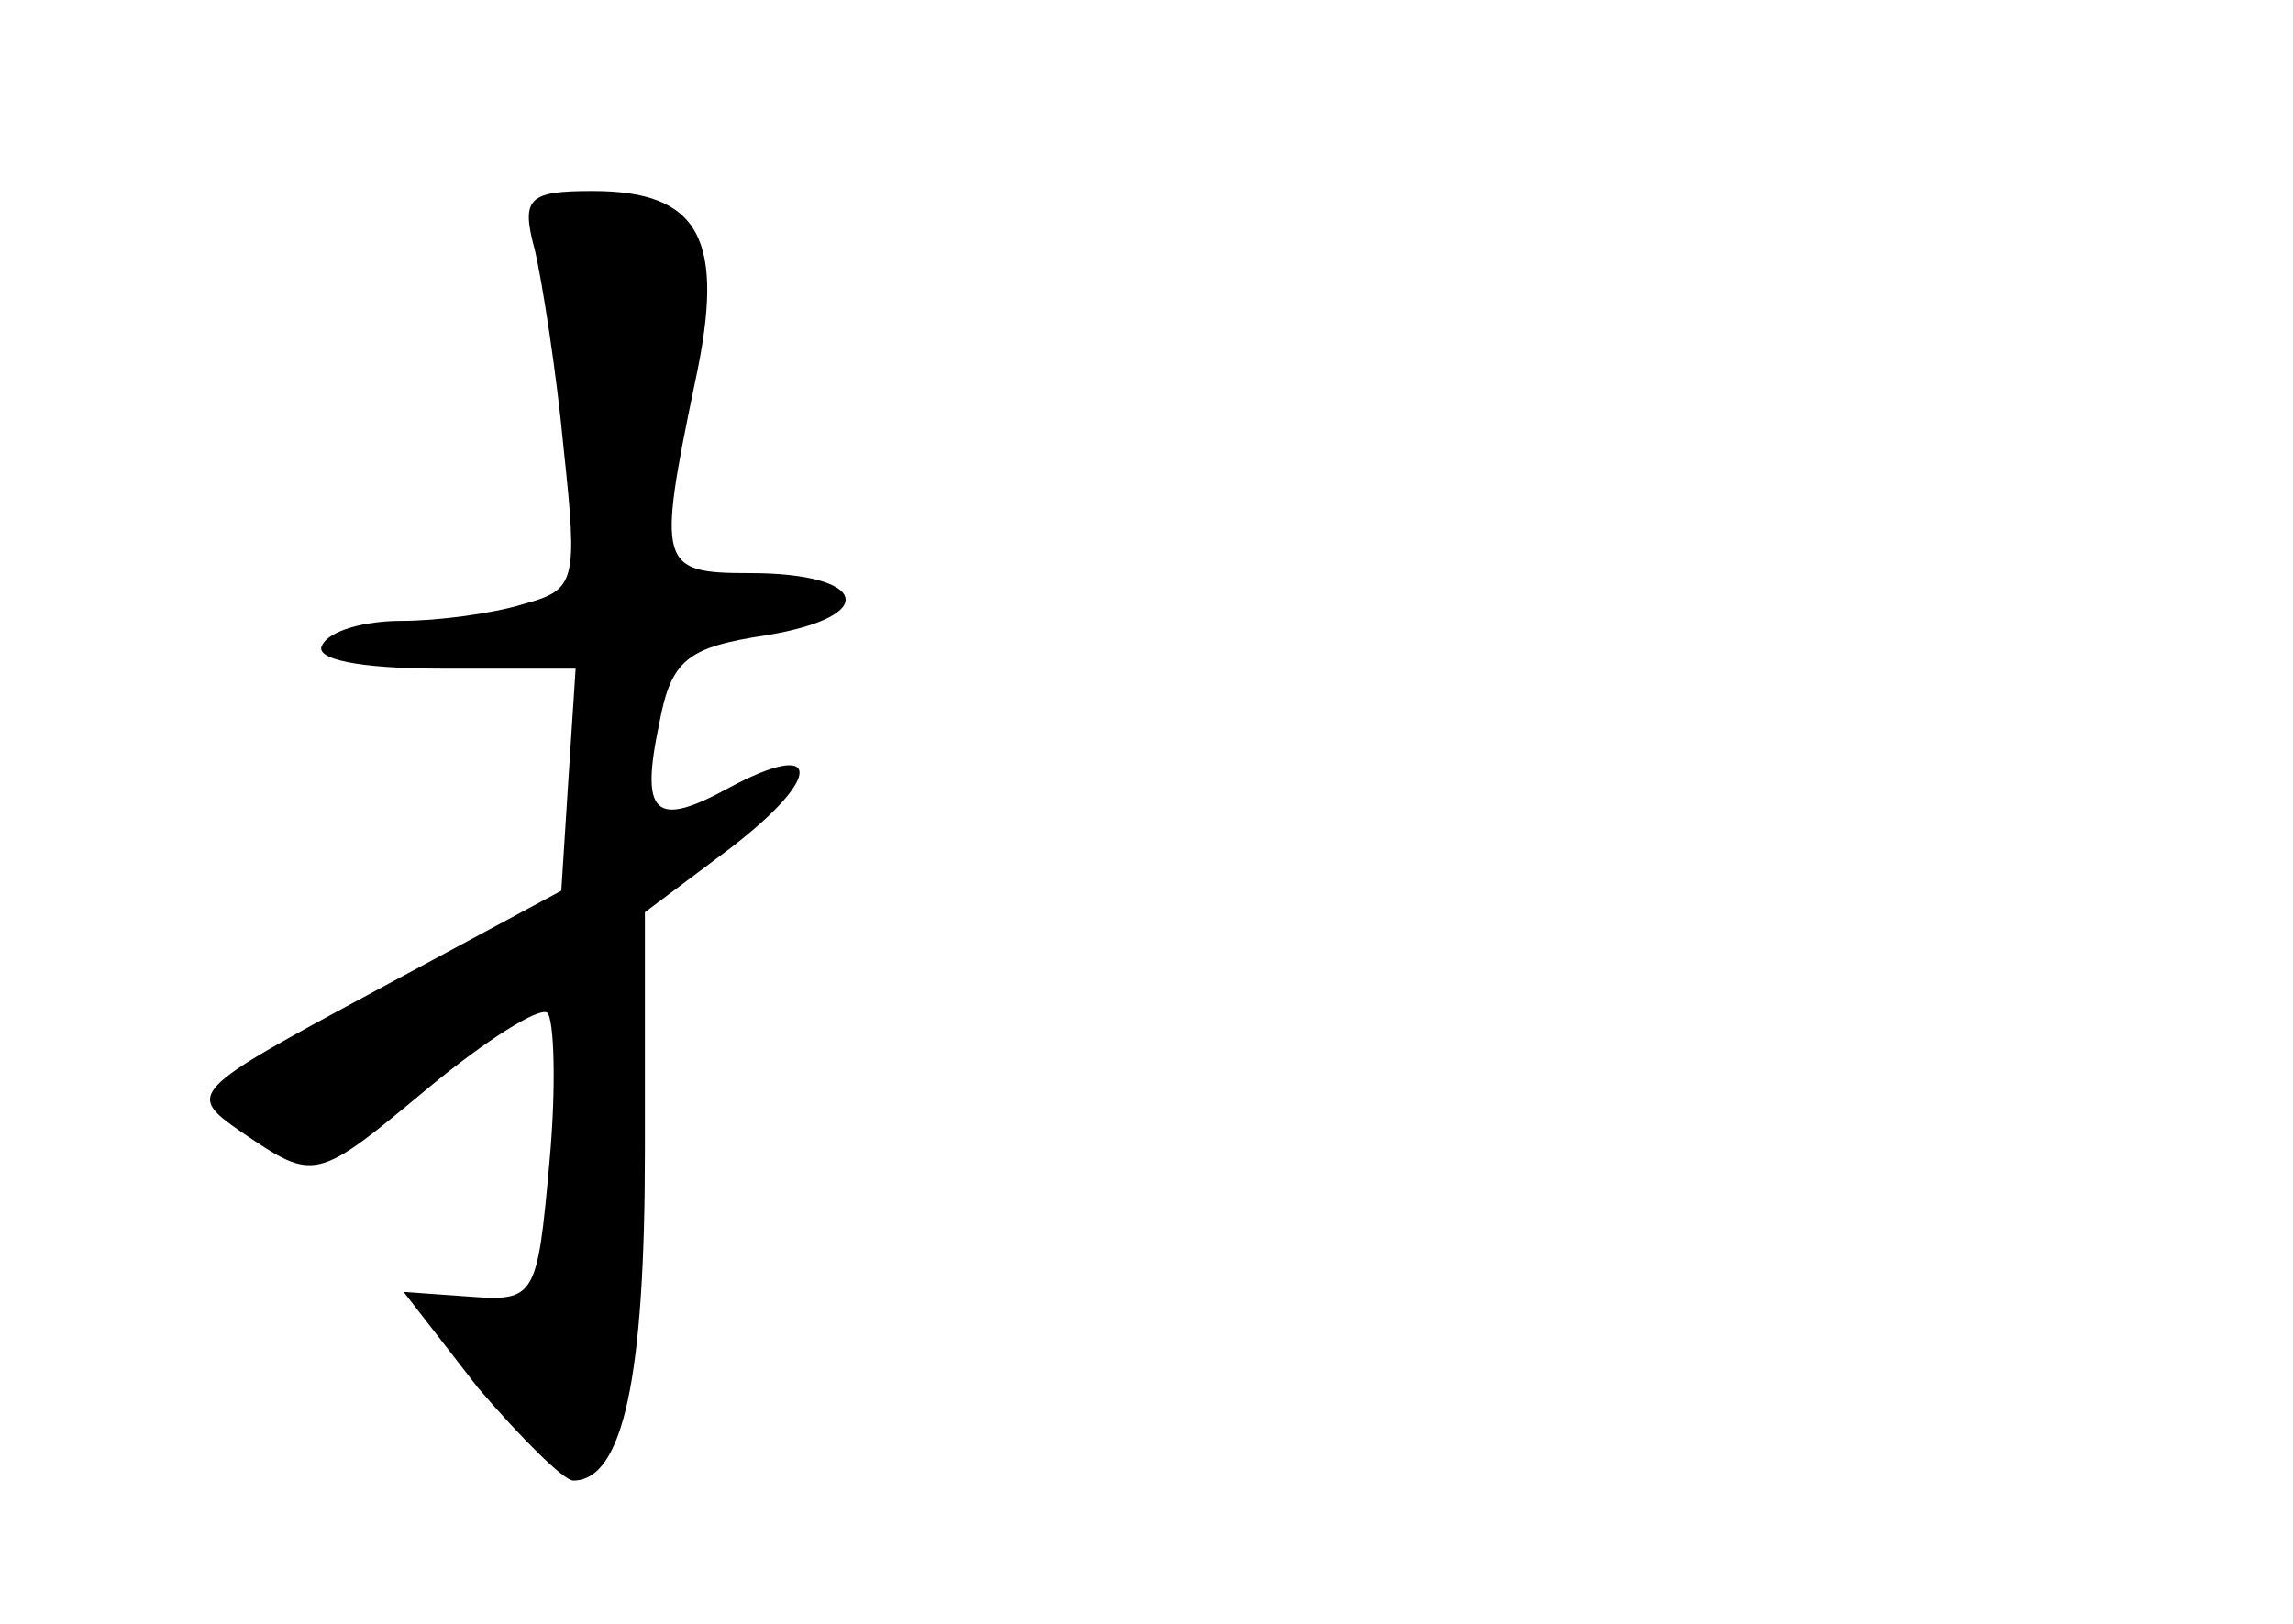 <?xml version="1.0" standalone="no"?>
<!DOCTYPE svg PUBLIC "-//W3C//DTD SVG 20010904//EN"
 "http://www.w3.org/TR/2001/REC-SVG-20010904/DTD/svg10.dtd">
<svg version="1.0" xmlns="http://www.w3.org/2000/svg"
 width="96pt" height="68pt" viewBox="0 0 96 68"
 preserveAspectRatio="xMidYMid meet">
<g transform="translate(0,68) scale(0.1,-0.1)"
fill="#000000" stroke="none">
<path d="M224 575 c3 -13 9 -51 12 -83 6 -56 5 -59 -17 -65 -13 -4 -36 -7 -51
-7 -15 0 -30 -4 -33 -10 -4 -6 15 -10 50 -10 l56 0 -3 -46 -3 -47 -78 -42
c-78 -42 -79 -43 -56 -59 31 -21 31 -21 79 19 23 19 45 33 49 31 3 -2 4 -31 1
-63 -5 -56 -6 -58 -33 -56 l-28 2 31 -40 c18 -21 36 -39 40 -39 21 0 30 44 30
138 l0 100 36 27 c39 30 38 46 -1 25 -31 -17 -37 -11 -29 27 5 27 12 32 45 37
48 8 42 26 -7 26 -38 0 -39 3 -23 80 13 60 2 80 -43 80 -27 0 -30 -3 -24 -25z"/>
</g>
</svg>

